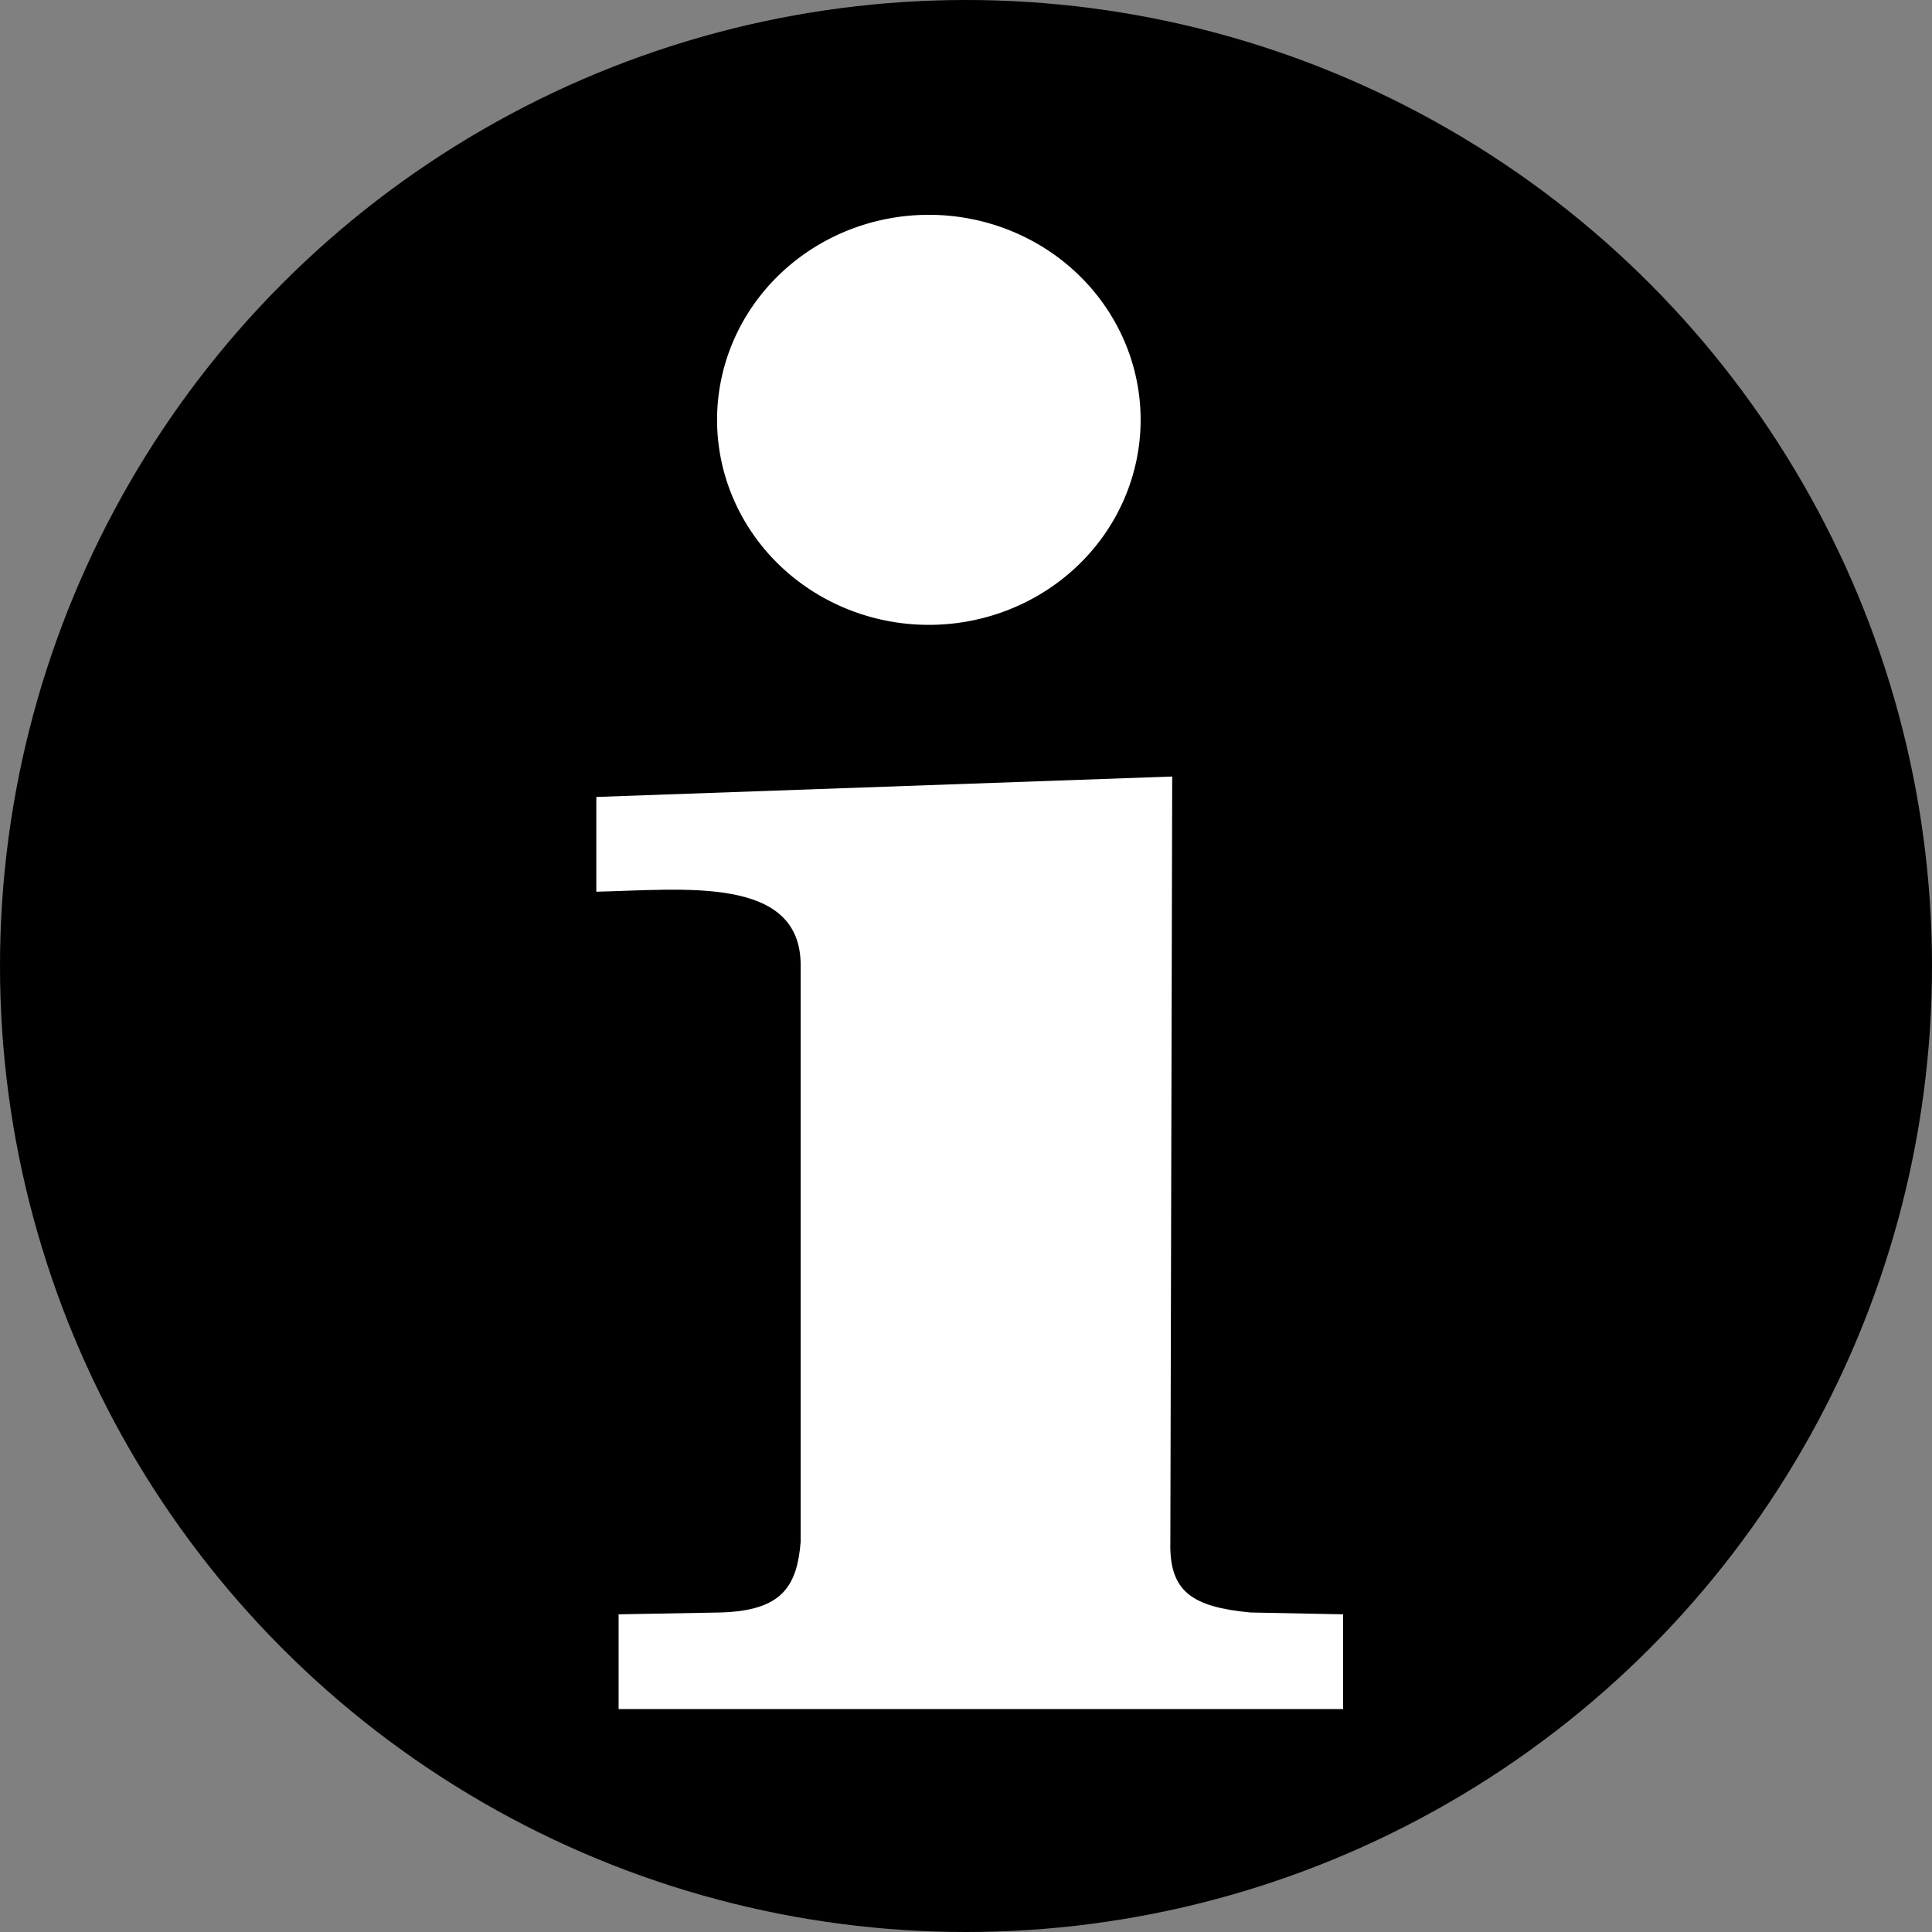 <?xml version="1.0" encoding="UTF-8"?>
<svg width="52" height="52" version="1.1" xmlns="http://www.w3.org/2000/svg">
<rect width="100%" height="100%" fill="#808080" stroke="none"/>
<circle cx="26" cy="26" r="26"/>
 <g transform="matrix(.5 0 0 .5 -14 -14)" fill="#fff">
  <path transform="matrix(1.2 0 0 1.2 21 29)" d="m57 18a9.4 9.1 0 1 1-19 0 9.4 9.1 0 1 1 19 0z"/>
  <path d="m91 111c-0.069 2.7 1.2 3.5 4.3 3.8l5 0.1v5.1h-39v-5.1l5.5-0.1c3.3-0.1 4.1-1.4 4.3-3.8v-31c0.035-4.9-6.3-4.1-11-4v-5.1l31-1.1"/>
 </g>
</svg>
